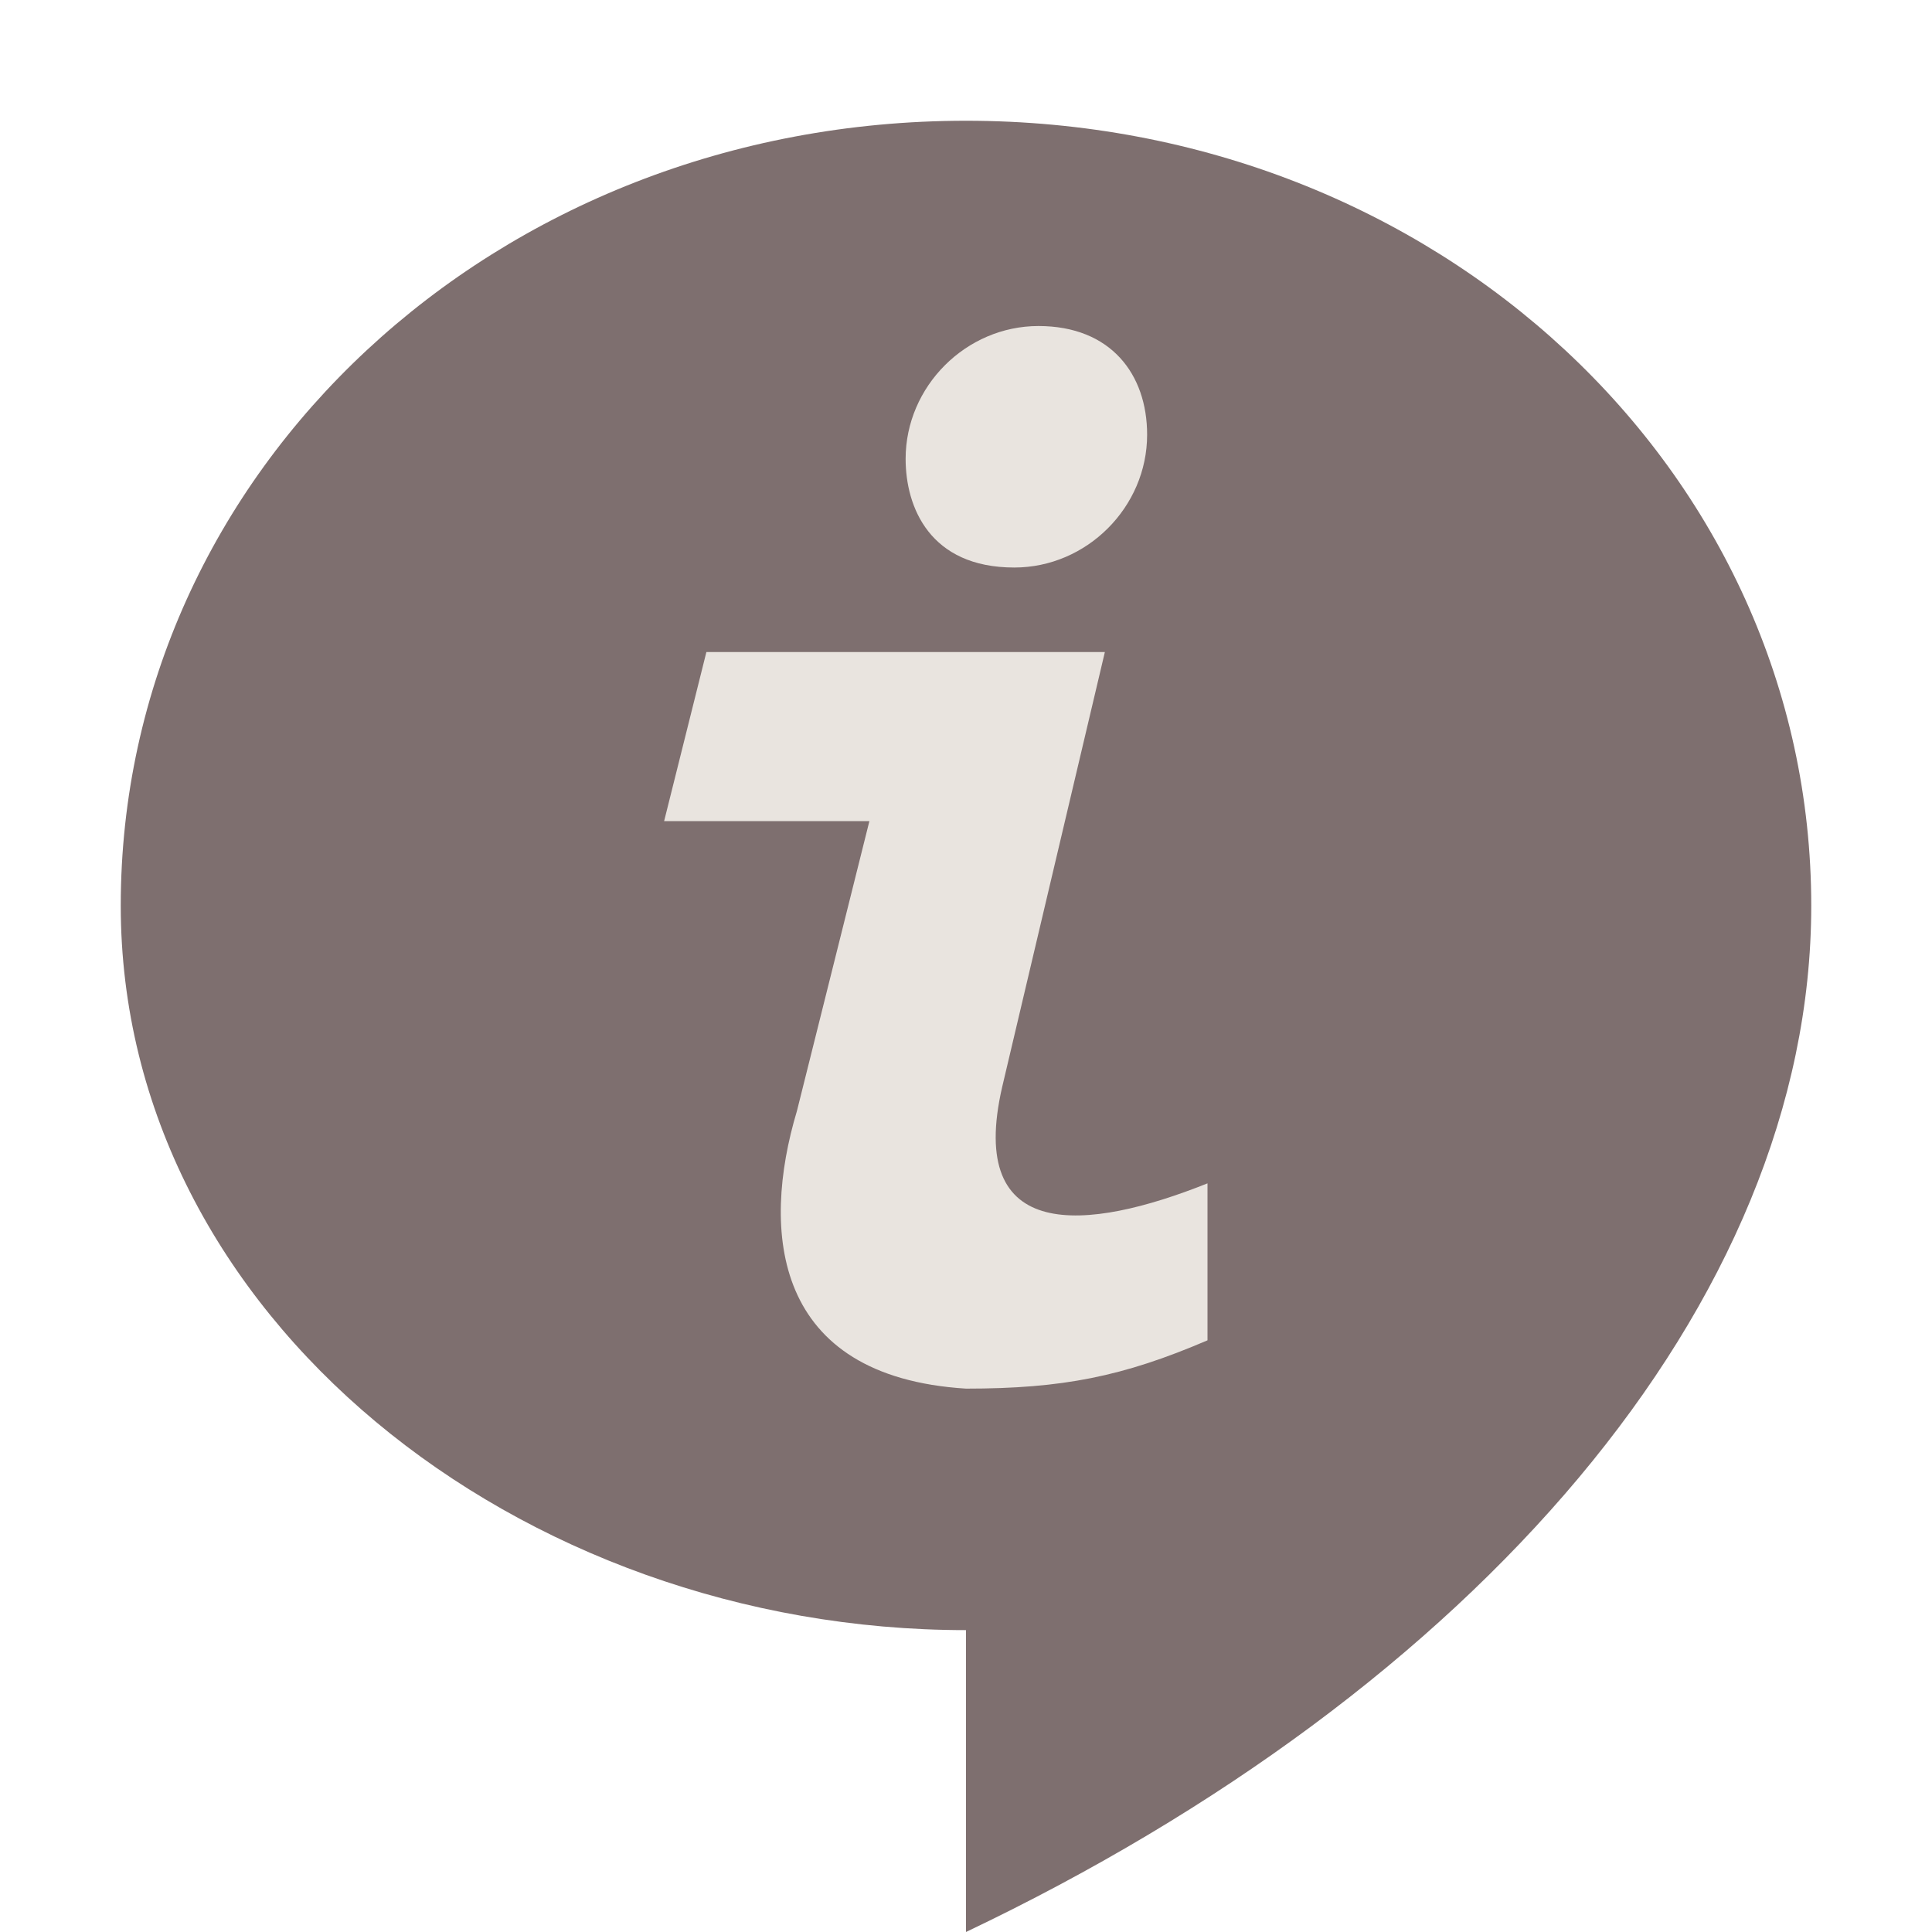 <svg width="16" height="16" version="1.1" xmlns="http://www.w3.org/2000/svg">
 <path d="m8 1c-3.9 0-7 2.9-7 6.5 0 3.4 3.3 6 7 6v2.5c4.2-2 7-5.2 7-8.5 0-3.6-3.1-6.5-7-6.5z" style="fill:#7E6F6F"/>
 <path d="m8.6 2.7c0.6 0 0.9 0.4 0.9 0.9 0 0.6-0.5 1.1-1.1 1.1-0.7 0-0.9-0.5-0.9-0.9 0-0.6 0.5-1.1 1.1-1.1z" style="fill:#E9E4DF"/>
 <path d="m5.85 5.4h3.3l-0.85 3.6c-0.3 1.3 0.7 1.2 1.7 0.8v1.3c-0.7 0.3-1.2 0.4-2 0.4-1.6-0.1-1.7-1.3-1.4-2.3l0.6-2.4h-1.7z" style="fill:#e9e4df"/>
</svg>
